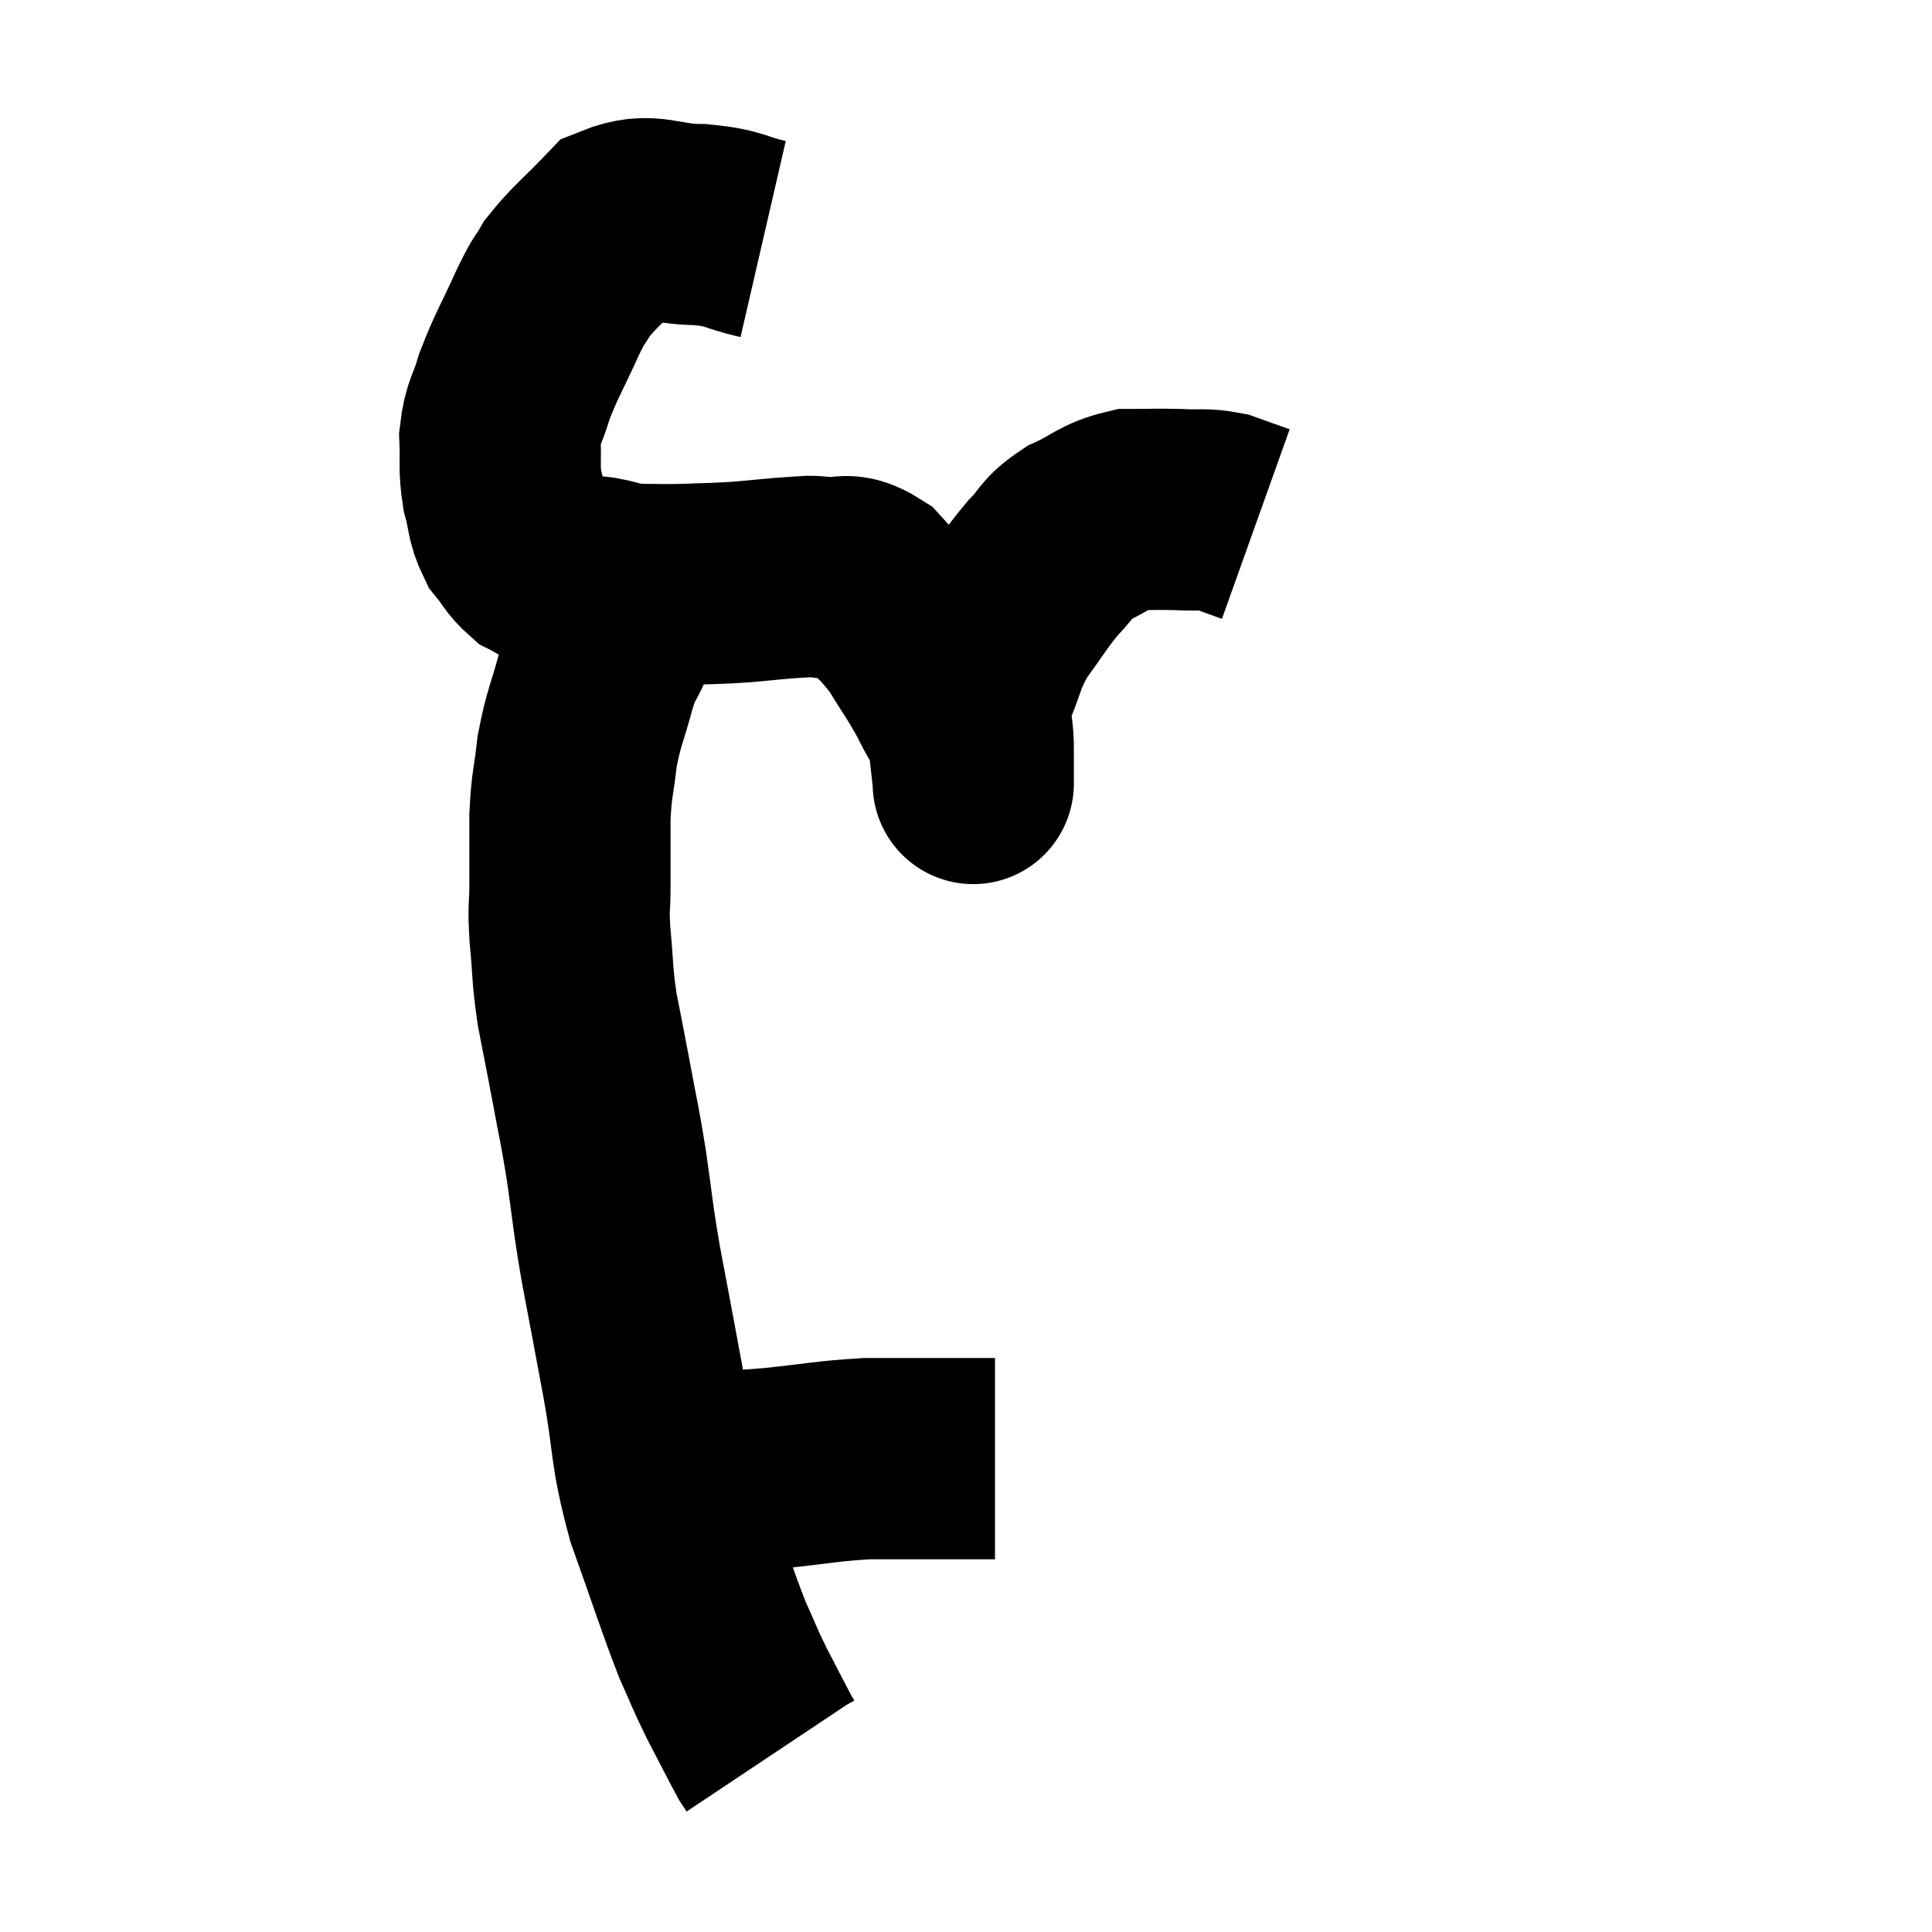 <svg width="48" height="48" viewBox="0 0 48 48" xmlns="http://www.w3.org/2000/svg"><path d="M 18.96 5.94 C 18.18 5.76, 18.3 5.67, 17.4 5.58 C 16.38 5.58, 16.185 5.25, 15.36 5.58 C 14.73 6.24, 14.535 6.36, 14.1 6.9 C 13.86 7.32, 13.95 7.065, 13.62 7.74 C 13.2 8.67, 13.08 8.82, 12.78 9.6 C 12.6 10.23, 12.495 10.215, 12.42 10.86 C 12.45 11.52, 12.39 11.58, 12.48 12.18 C 12.63 12.72, 12.57 12.825, 12.78 13.26 C 13.05 13.59, 13.065 13.695, 13.32 13.92 C 13.56 14.04, 13.53 14.055, 13.8 14.16 C 14.1 14.25, 14.13 14.295, 14.4 14.34 C 14.64 14.34, 14.52 14.295, 14.88 14.34 C 15.36 14.43, 15.3 14.475, 15.84 14.52 C 16.44 14.52, 16.395 14.535, 17.04 14.52 C 17.73 14.49, 17.73 14.505, 18.42 14.46 C 19.11 14.4, 19.305 14.37, 19.8 14.34 C 20.1 14.34, 19.965 14.295, 20.4 14.34 C 20.97 14.43, 20.97 14.16, 21.54 14.52 C 22.11 15.15, 22.185 15.12, 22.68 15.78 C 23.1 16.47, 23.175 16.53, 23.52 17.16 C 23.79 17.73, 23.895 17.745, 24.06 18.3 C 24.12 18.84, 24.15 19.11, 24.18 19.38 C 24.18 19.38, 24.18 19.38, 24.18 19.38 C 24.18 19.38, 24.18 19.38, 24.18 19.38 C 24.18 19.38, 24.18 19.575, 24.18 19.38 C 24.18 18.99, 24.18 19.155, 24.18 18.6 C 24.18 17.88, 24 17.94, 24.18 17.16 C 24.54 16.32, 24.465 16.245, 24.9 15.48 C 25.41 14.79, 25.455 14.655, 25.92 14.1 C 26.34 13.68, 26.22 13.62, 26.76 13.26 C 27.42 12.96, 27.45 12.81, 28.08 12.66 C 28.68 12.66, 28.71 12.645, 29.28 12.66 C 29.82 12.69, 29.88 12.63, 30.36 12.72 C 30.78 12.87, 30.99 12.945, 31.2 13.02 L 31.2 13.02" fill="none" stroke="black" stroke-width="5"></path><path d="M 16.74 14.22 C 16.26 14.64, 16.155 14.64, 15.78 15.06 C 15.51 15.48, 15.48 15.45, 15.24 15.9 C 15.03 16.38, 15.045 16.17, 14.82 16.86 C 14.58 17.76, 14.505 17.805, 14.34 18.66 C 14.25 19.47, 14.205 19.44, 14.16 20.28 C 14.16 21.15, 14.16 21.285, 14.16 22.02 C 14.16 22.62, 14.115 22.455, 14.16 23.22 C 14.25 24.15, 14.205 24.15, 14.34 25.08 C 14.52 26.01, 14.52 25.98, 14.7 26.94 C 14.88 27.93, 14.88 27.81, 15.06 28.92 C 15.24 30.15, 15.195 30.045, 15.42 31.38 C 15.69 32.82, 15.675 32.715, 15.96 34.26 C 16.26 35.91, 16.125 35.94, 16.56 37.56 C 17.13 39.15, 17.265 39.615, 17.7 40.74 C 18 41.4, 17.97 41.385, 18.3 42.06 C 18.66 42.75, 18.81 43.05, 19.02 43.44 C 19.08 43.53, 19.11 43.575, 19.14 43.62 C 19.14 43.62, 19.14 43.62, 19.14 43.62 L 19.14 43.62" fill="none" stroke="black" stroke-width="5"></path><path d="M 16.5 36.6 C 16.8 36.6, 16.425 36.63, 17.1 36.6 C 18.15 36.54, 18.09 36.57, 19.2 36.48 C 20.37 36.36, 20.52 36.3, 21.54 36.24 C 22.41 36.24, 22.515 36.24, 23.28 36.24 C 23.94 36.24, 24.24 36.24, 24.6 36.24 L 24.72 36.24" fill="none" stroke="black" stroke-width="5"></path></svg>